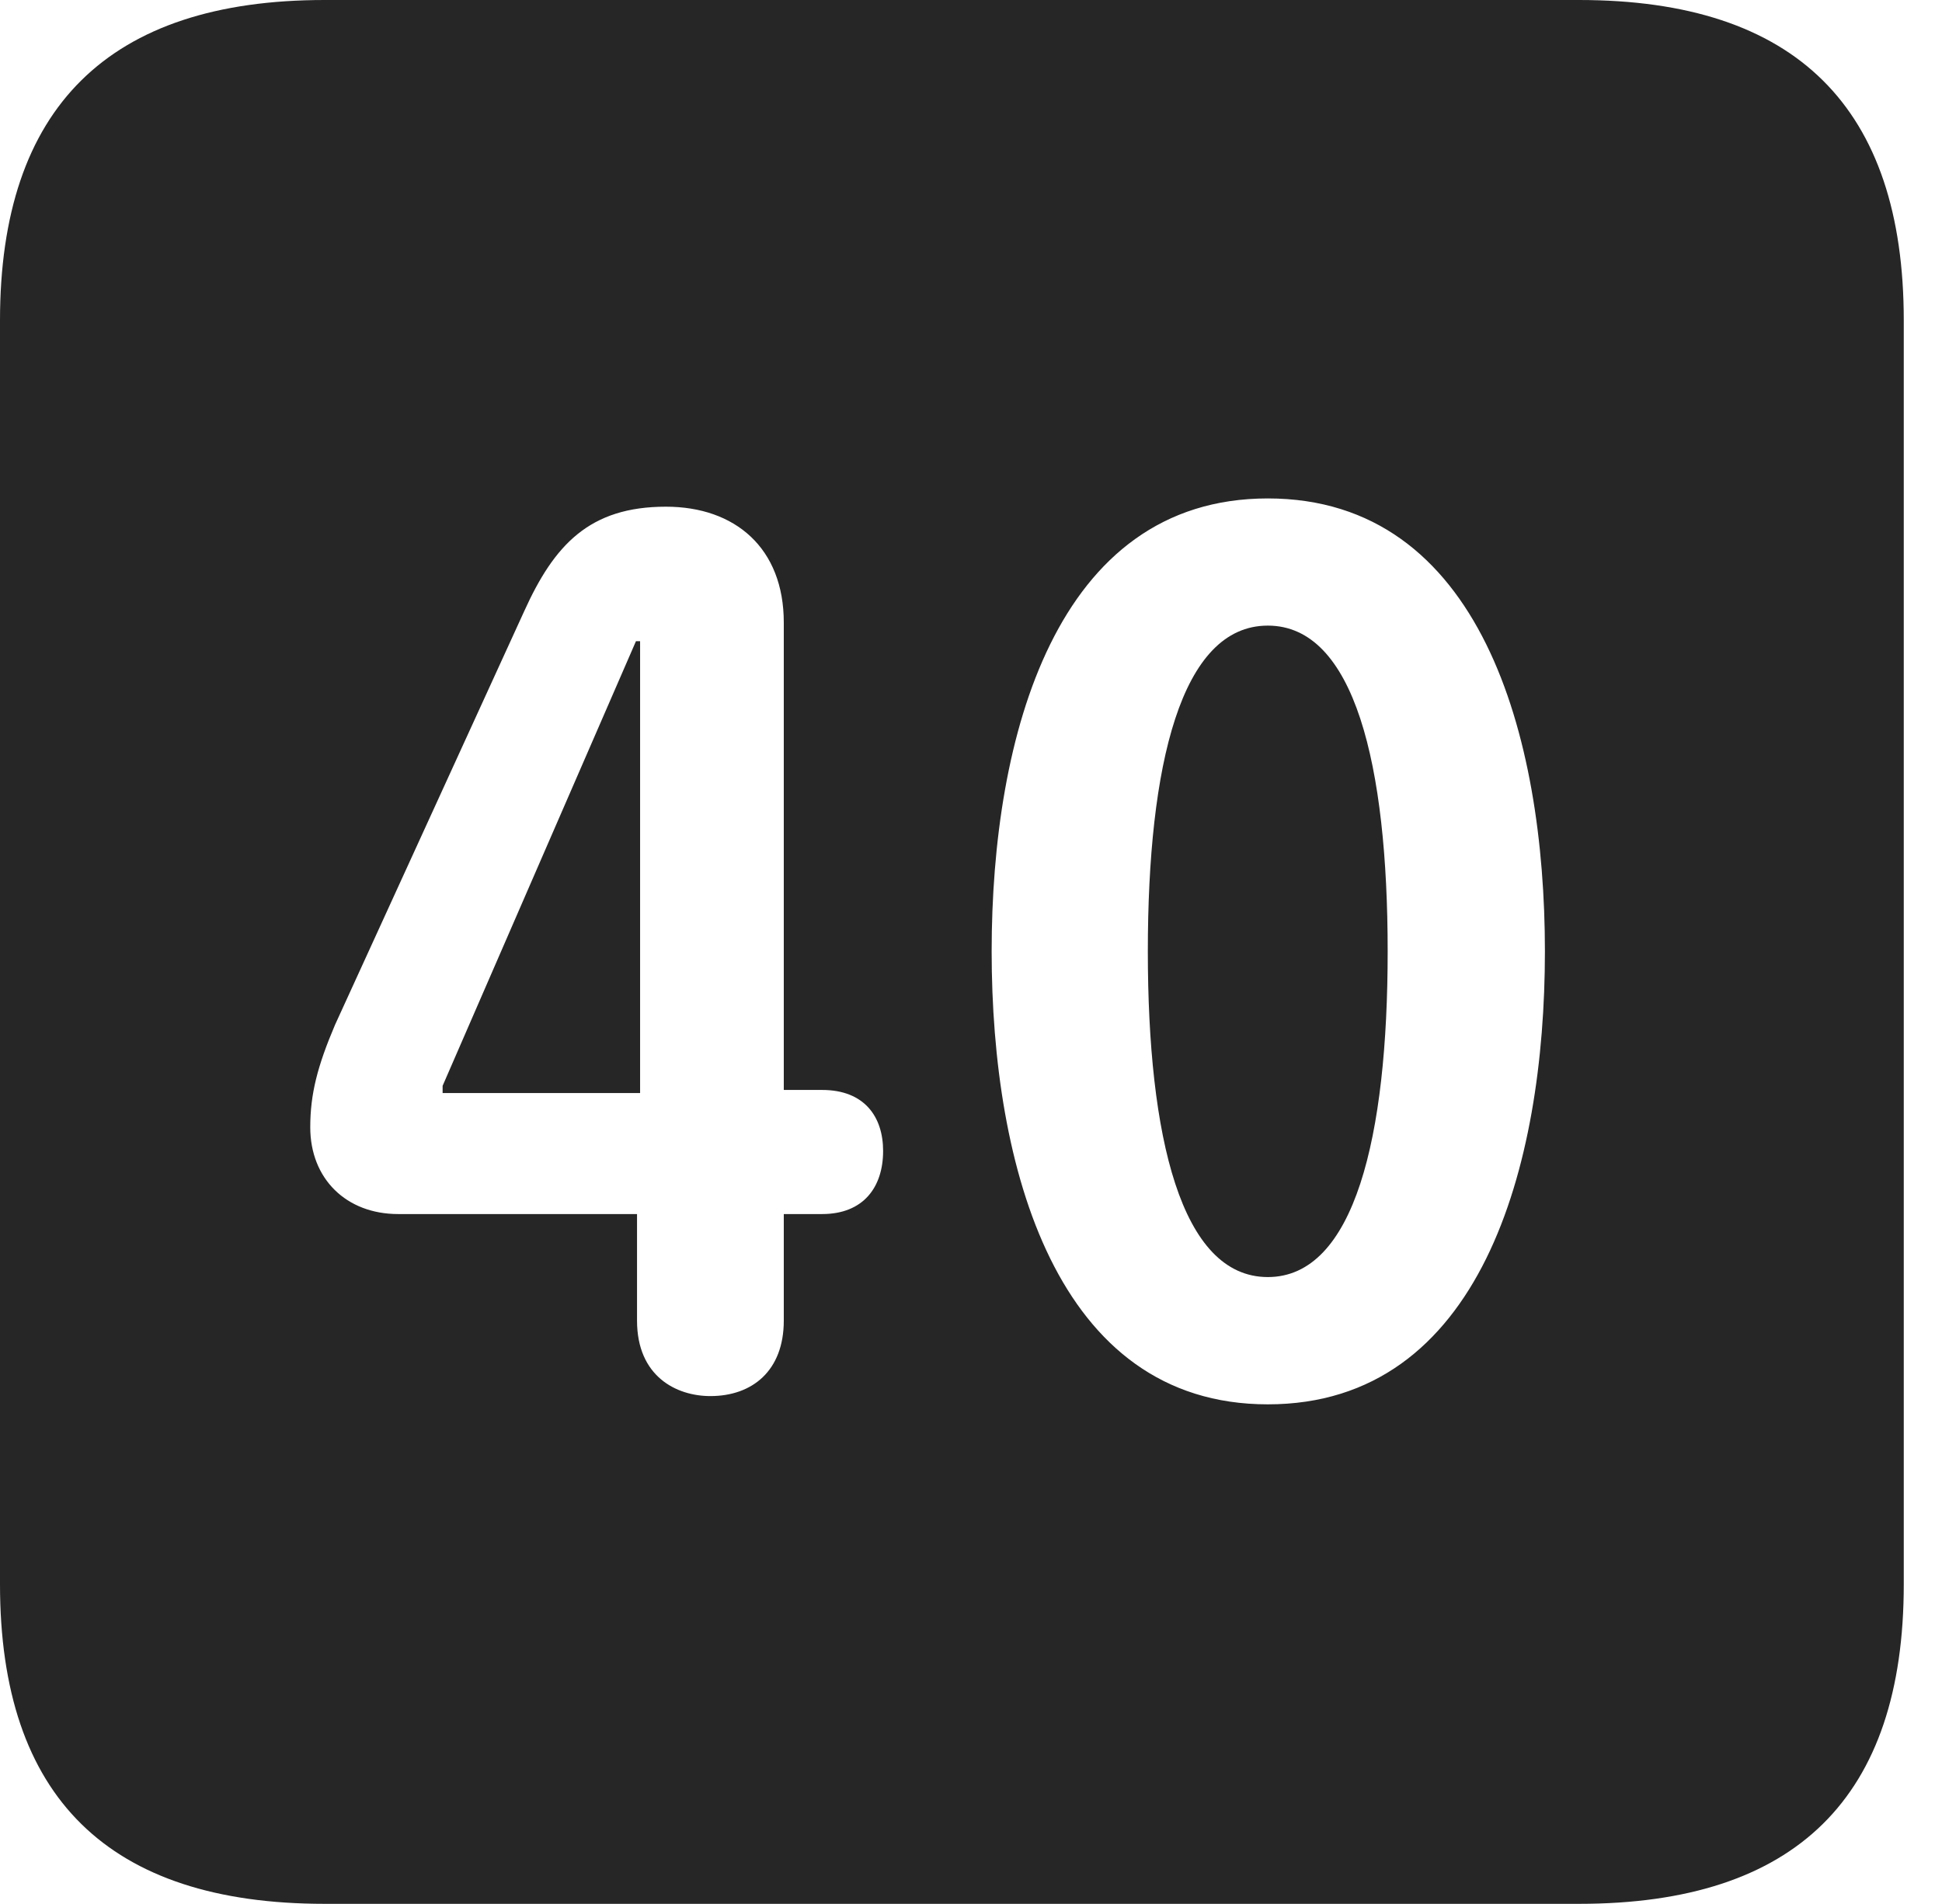 <?xml version="1.0" encoding="UTF-8"?>
<!--Generator: Apple Native CoreSVG 326-->
<!DOCTYPE svg
PUBLIC "-//W3C//DTD SVG 1.1//EN"
       "http://www.w3.org/Graphics/SVG/1.1/DTD/svg11.dtd">
<svg version="1.1" xmlns="http://www.w3.org/2000/svg" xmlns:xlink="http://www.w3.org/1999/xlink" viewBox="0 0 18.34 17.979">
 <g>
  <rect height="17.979" opacity="0" width="18.34" x="0" y="0"/>
  <path d="M17.979 3.027L17.979 14.961C17.979 16.973 16.963 17.979 14.912 17.979L3.066 17.979C1.025 17.979 0 16.973 0 14.961L0 3.027C0 1.016 1.025 0 3.066 0L14.912 0C16.963 0 17.979 1.016 17.979 3.027ZM9.365 8.984C9.365 11.016 9.971 13.262 11.973 13.262C13.984 13.262 14.59 11.016 14.59 8.984C14.59 6.953 13.984 4.707 11.973 4.707C9.971 4.707 9.365 6.953 9.365 8.984ZM4.951 5.771L3.164 9.678C2.998 10.068 2.93 10.332 2.93 10.645C2.93 11.133 3.271 11.465 3.76 11.465L6.016 11.465L6.016 12.471C6.016 12.998 6.387 13.184 6.709 13.184C7.1 13.184 7.402 12.949 7.402 12.471L7.402 11.465L7.764 11.465C8.154 11.465 8.34 11.211 8.34 10.869C8.34 10.547 8.164 10.293 7.764 10.293L7.402 10.293L7.402 5.879C7.402 5.176 6.943 4.785 6.289 4.785C5.566 4.785 5.234 5.146 4.951 5.771ZM13.105 8.984C13.105 10.732 12.793 12.06 11.973 12.06C11.152 12.06 10.84 10.732 10.84 8.984C10.84 7.227 11.152 5.908 11.973 5.908C12.793 5.908 13.105 7.227 13.105 8.984ZM6.045 10.322L4.18 10.322L4.18 10.254L6.006 6.055L6.045 6.055Z" fill="black" fill-opacity="0.85"/>
 </g>
</svg>
